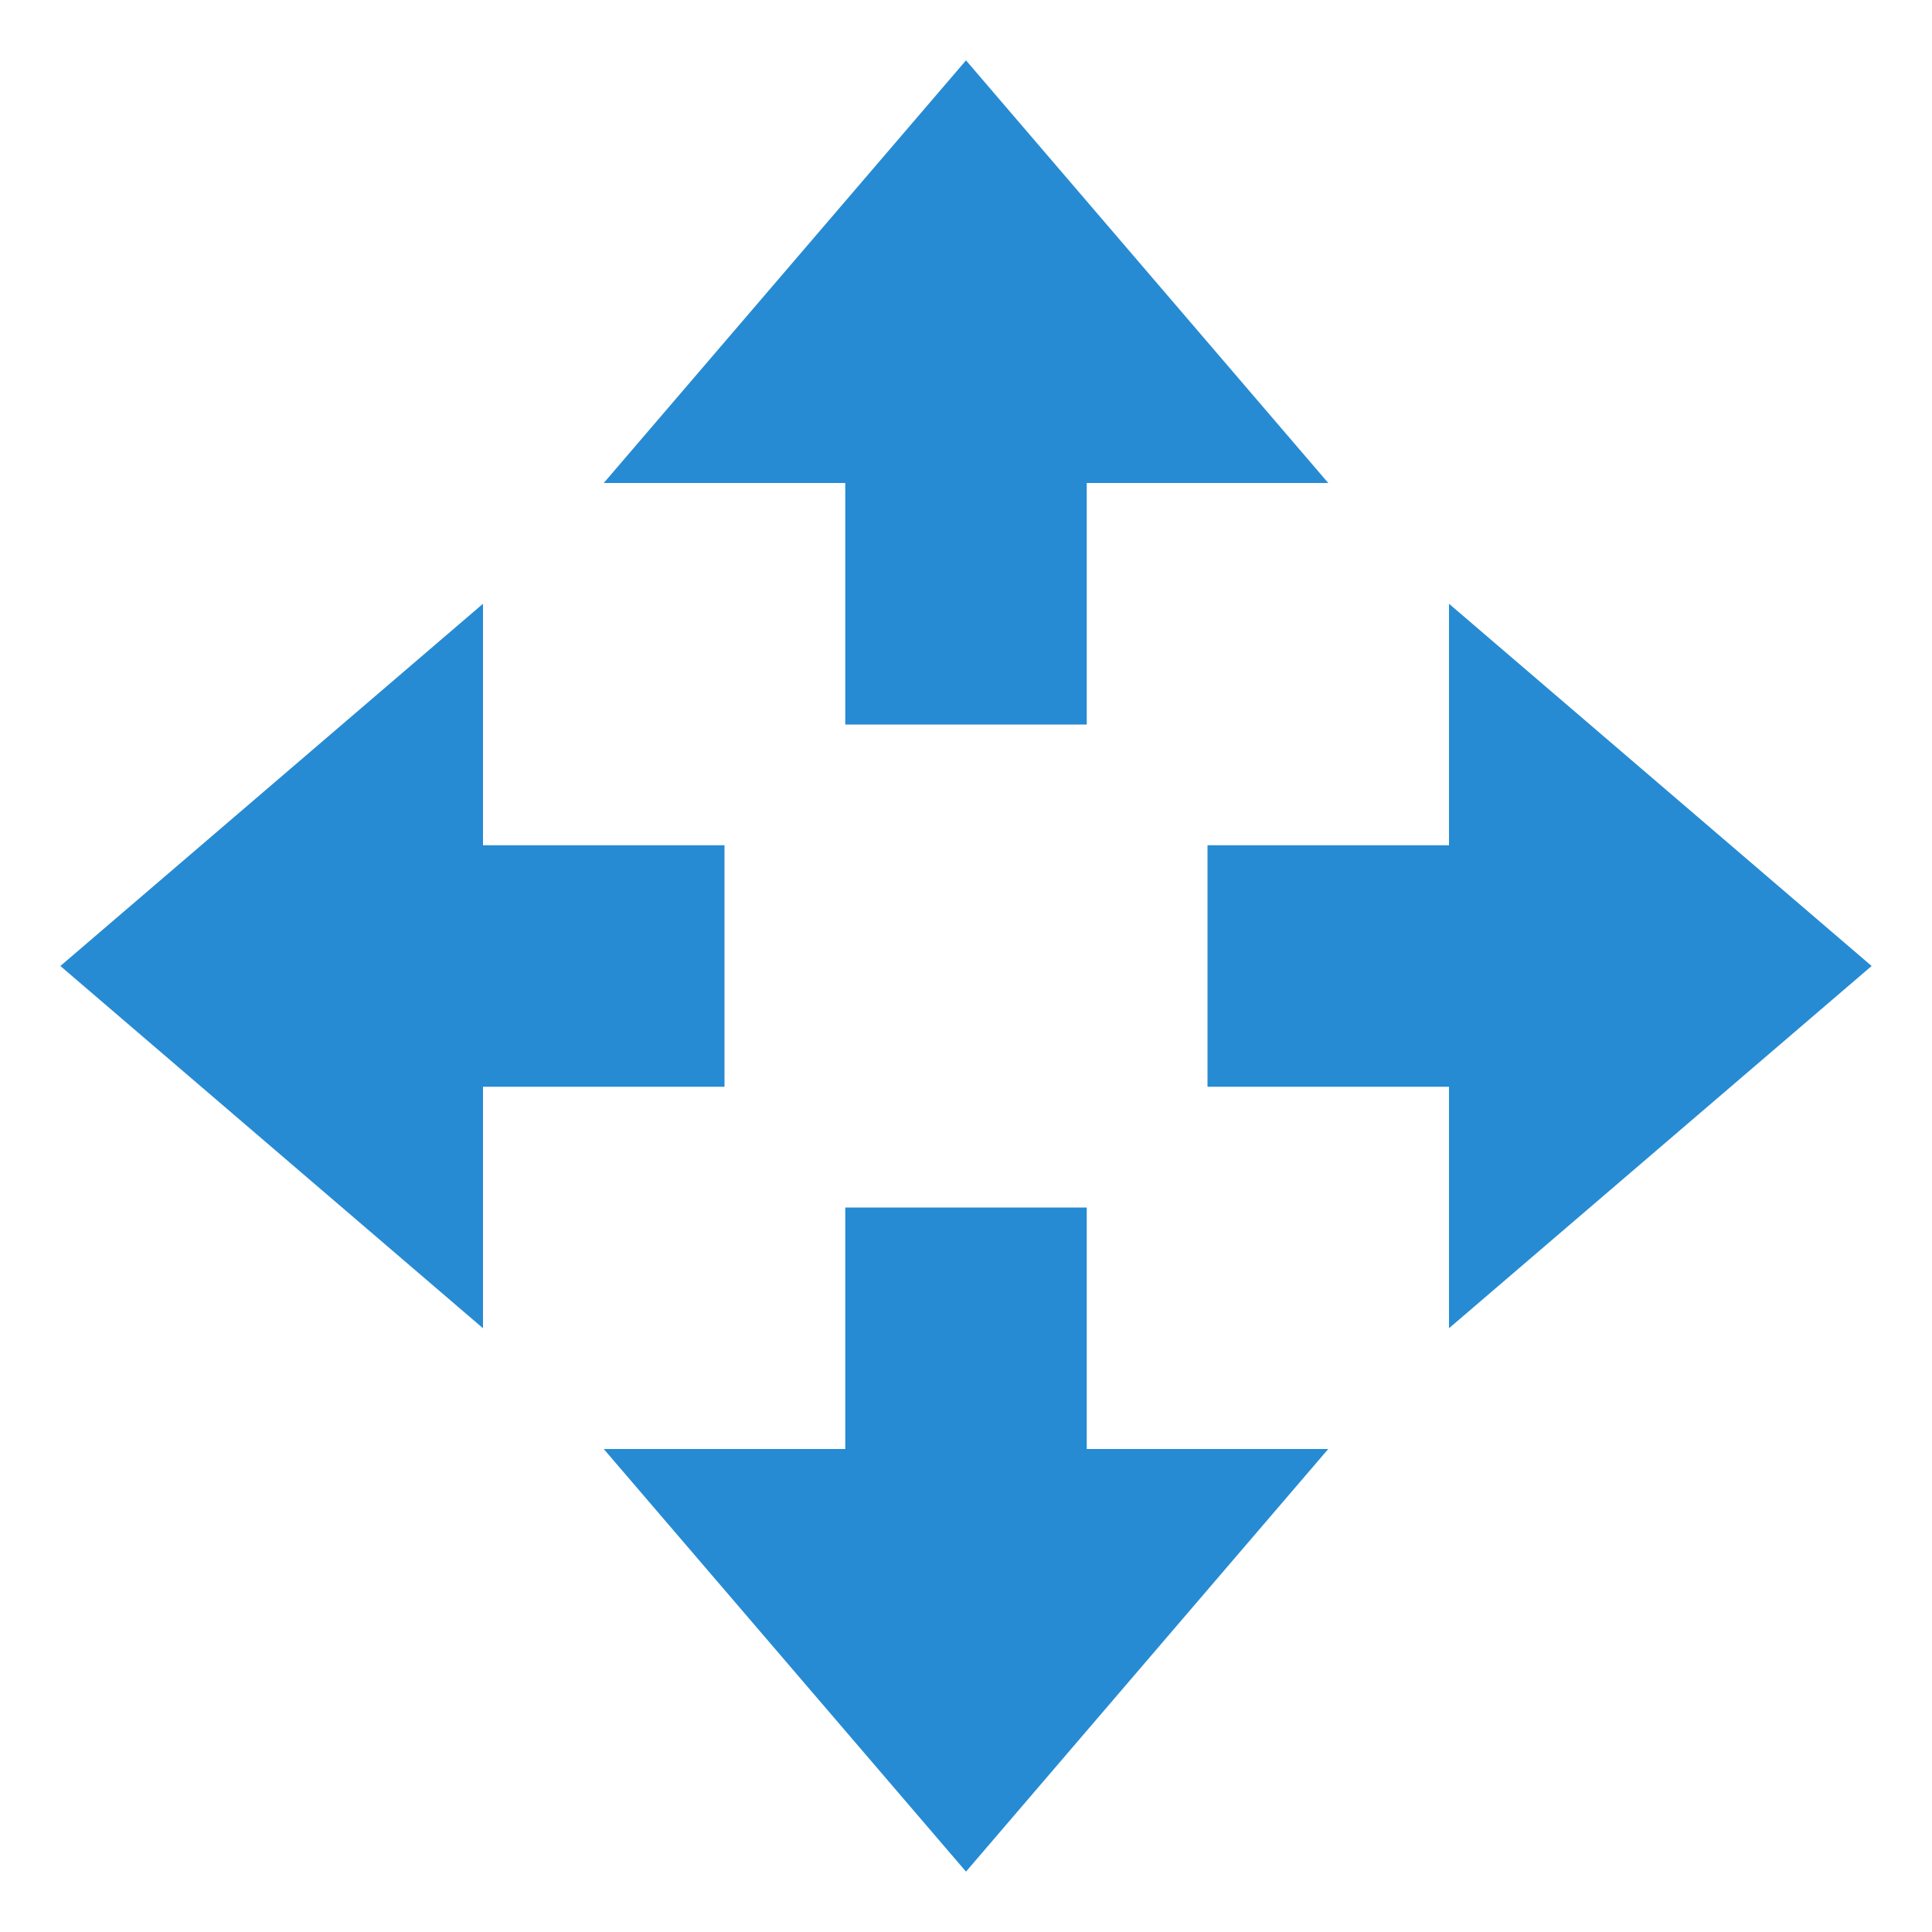 <svg xmlns="http://www.w3.org/2000/svg" width="16" height="16" version="1.1">
 <path style="fill:#268bd3" d="M 8,15.5 5,12 H 7 V 10 H 9 V 12 H 11 Z"/>
 <path style="fill:#268bd3" d="M 8,0.5 5,4 H 7 V 6 H 9 V 4 H 11 Z"/>
 <path style="fill:#268bd3" d="M 15.5,8 12,5 V 7 H 10 V 9 H 12 V 11 Z"/>
 <path style="fill:#268bd3" d="M 0.5,8 4,5 V 7 H 6 V 9 H 4 V 11 Z"/>
</svg>
